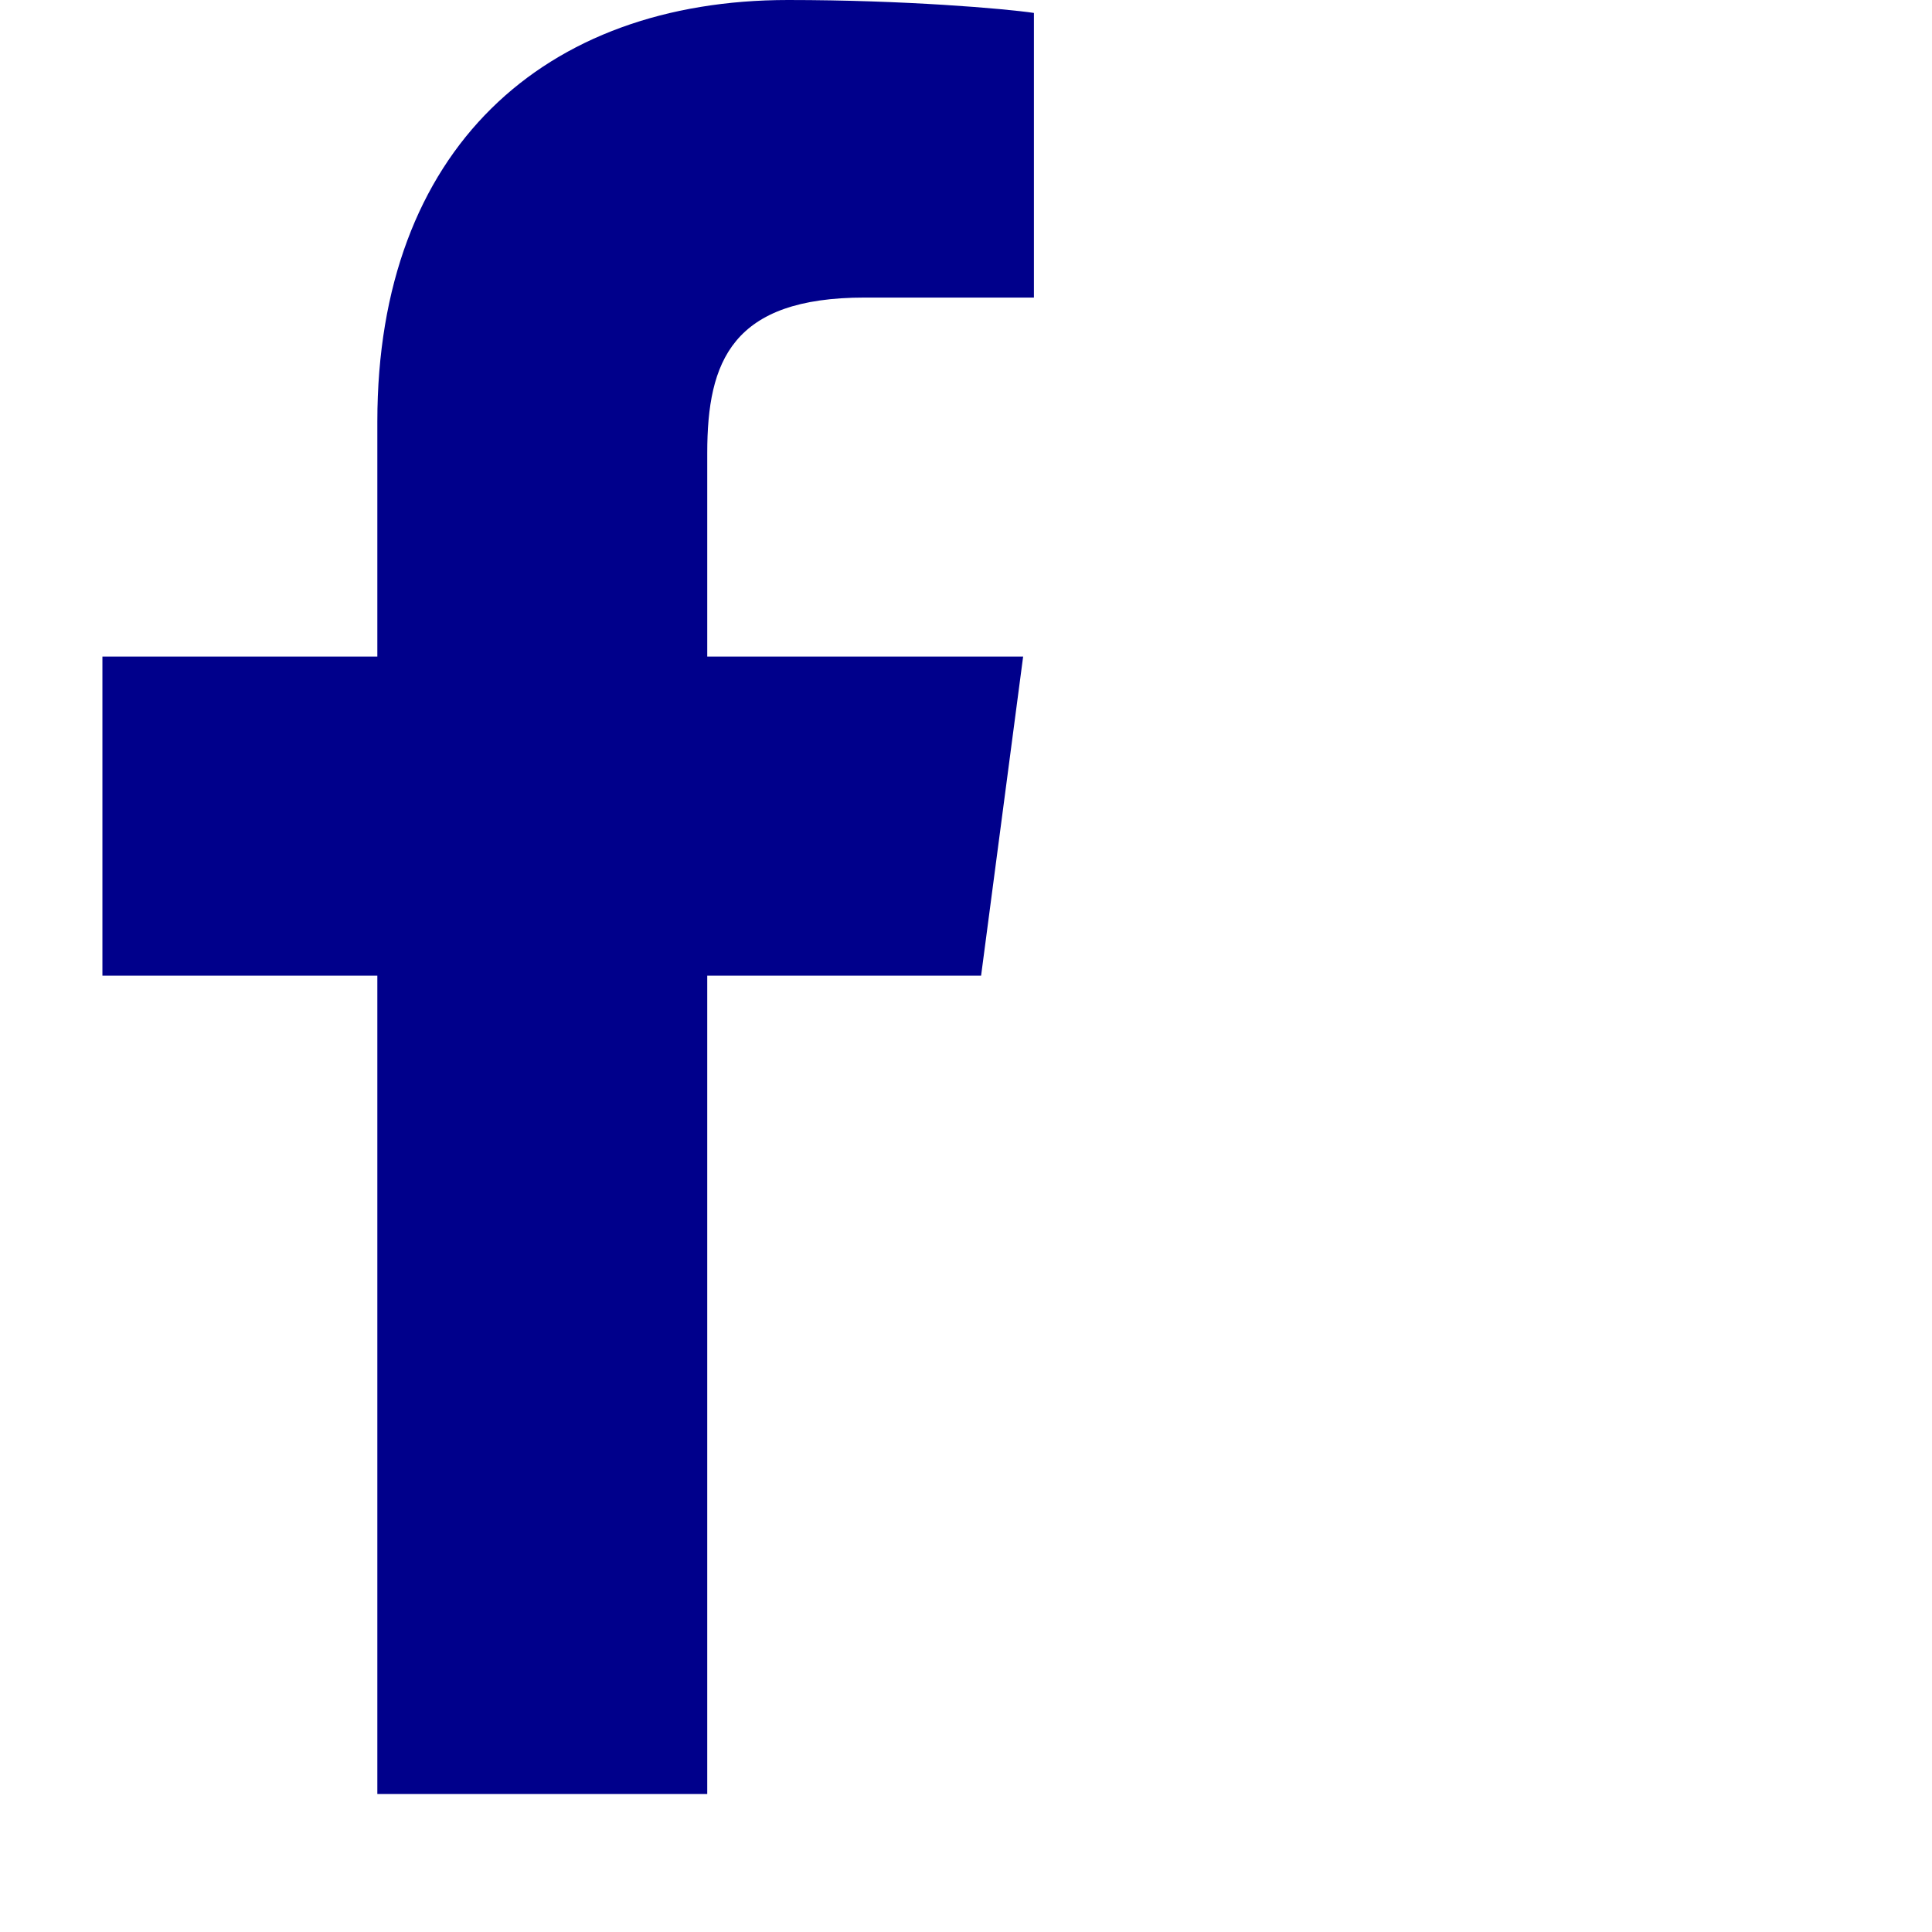 <?xml version="1.0" encoding="iso-8859-1"?>
<svg version="1.1" id="Capa_1" xmlns="http://www.w3.org/2000/svg" x="0px" y="0px" fill="darkblue"
     viewBox="0 0 512 512" style="enable-background:new 0 0 512 512;" xml:space="preserve">
<g>
		<path d="M274 3.429v75.428h-44.857c-35.143 0-41.715 16.857-41.715 41.143v54h83.714l-11.143 84.572h-72.572v216.857h-87.428v-216.857h-72.857v-84.572h72.857v-62.285c0-72.285 44.285-111.715 108.857-111.715 30.857 0 57.428 2.285 65.143 3.429z"></path>
</g>
</svg>
